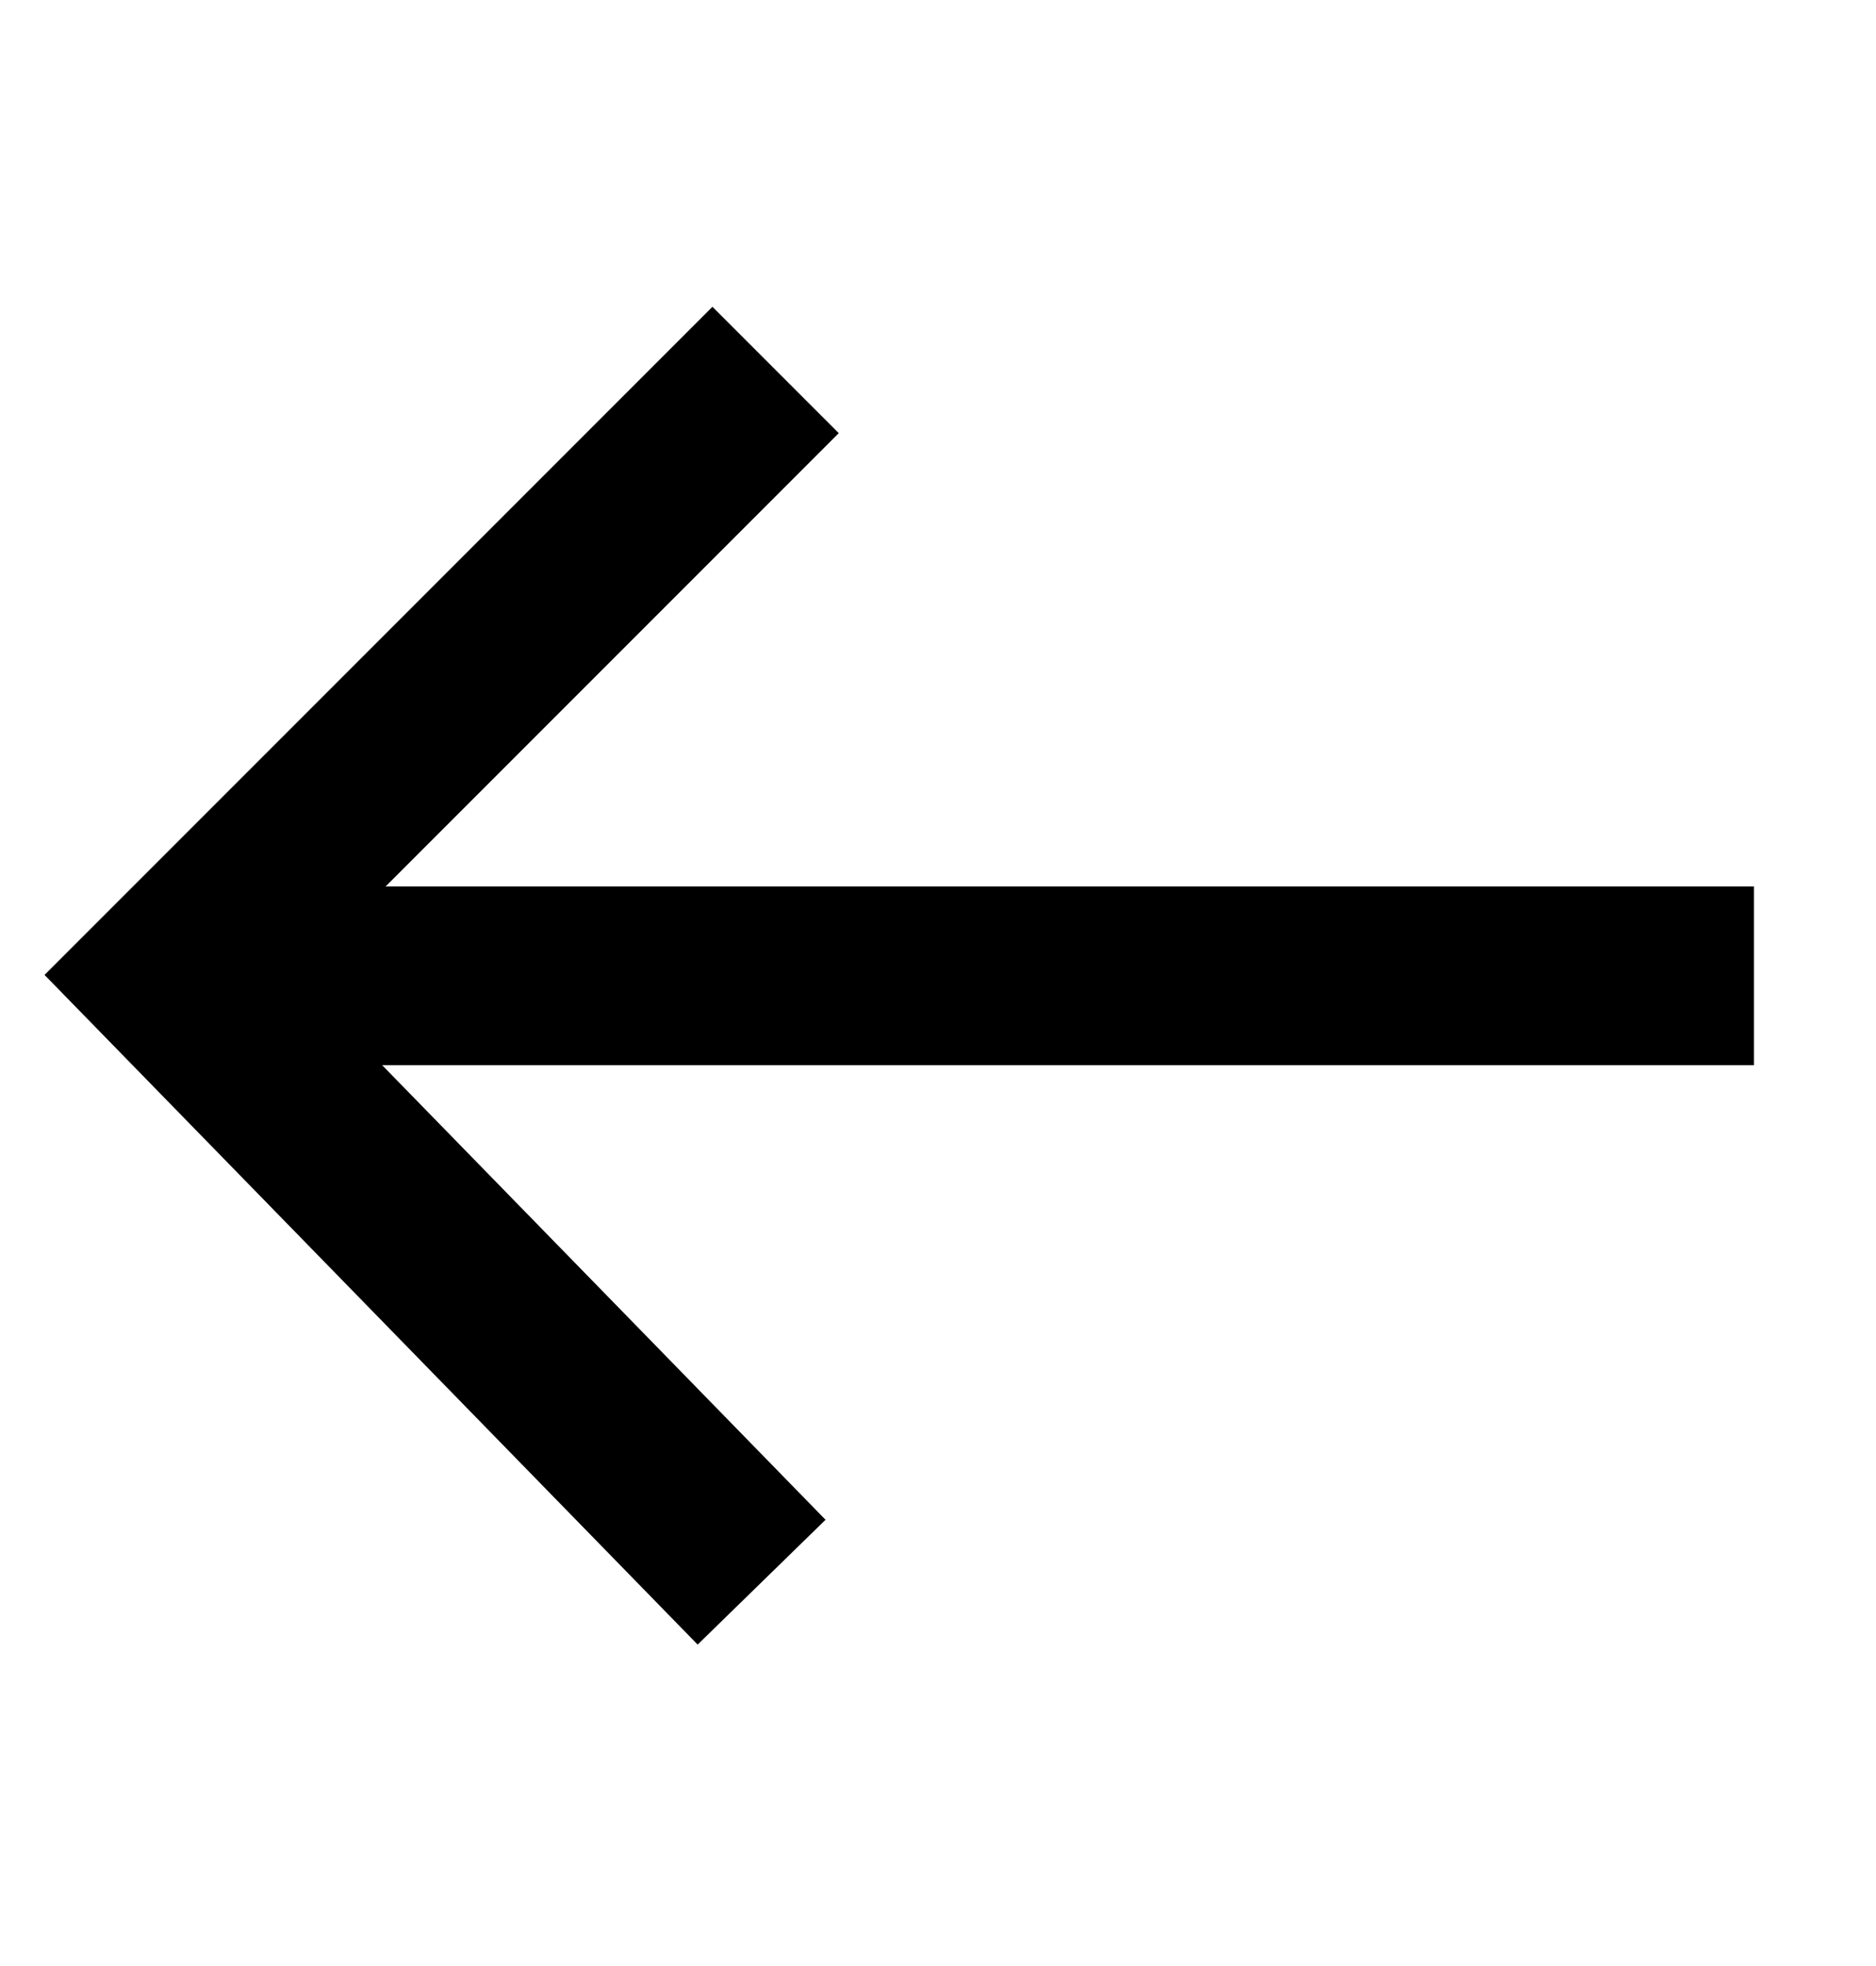 <svg width="21" height="22" viewBox="0 0 21 22" fill="none" xmlns="http://www.w3.org/2000/svg">
<g clip-path="url(#clip0_3650_917)">
<path d="M18.634 10.919L3.086 10.919" stroke="black" stroke-width="2" stroke-linecap="square" stroke-linejoin="round"/>
<path d="M7.827 16.989L1.904 10.918L7.975 4.847" stroke="black" stroke-width="2" stroke-linecap="square"/>
</g>
<defs>
<clipPath id="clip0_3650_917">
<rect width="20.73" height="20.73" fill="white" transform="translate(20.855 21.284) rotate(-180)"/>
</clipPath>
</defs>
</svg>
